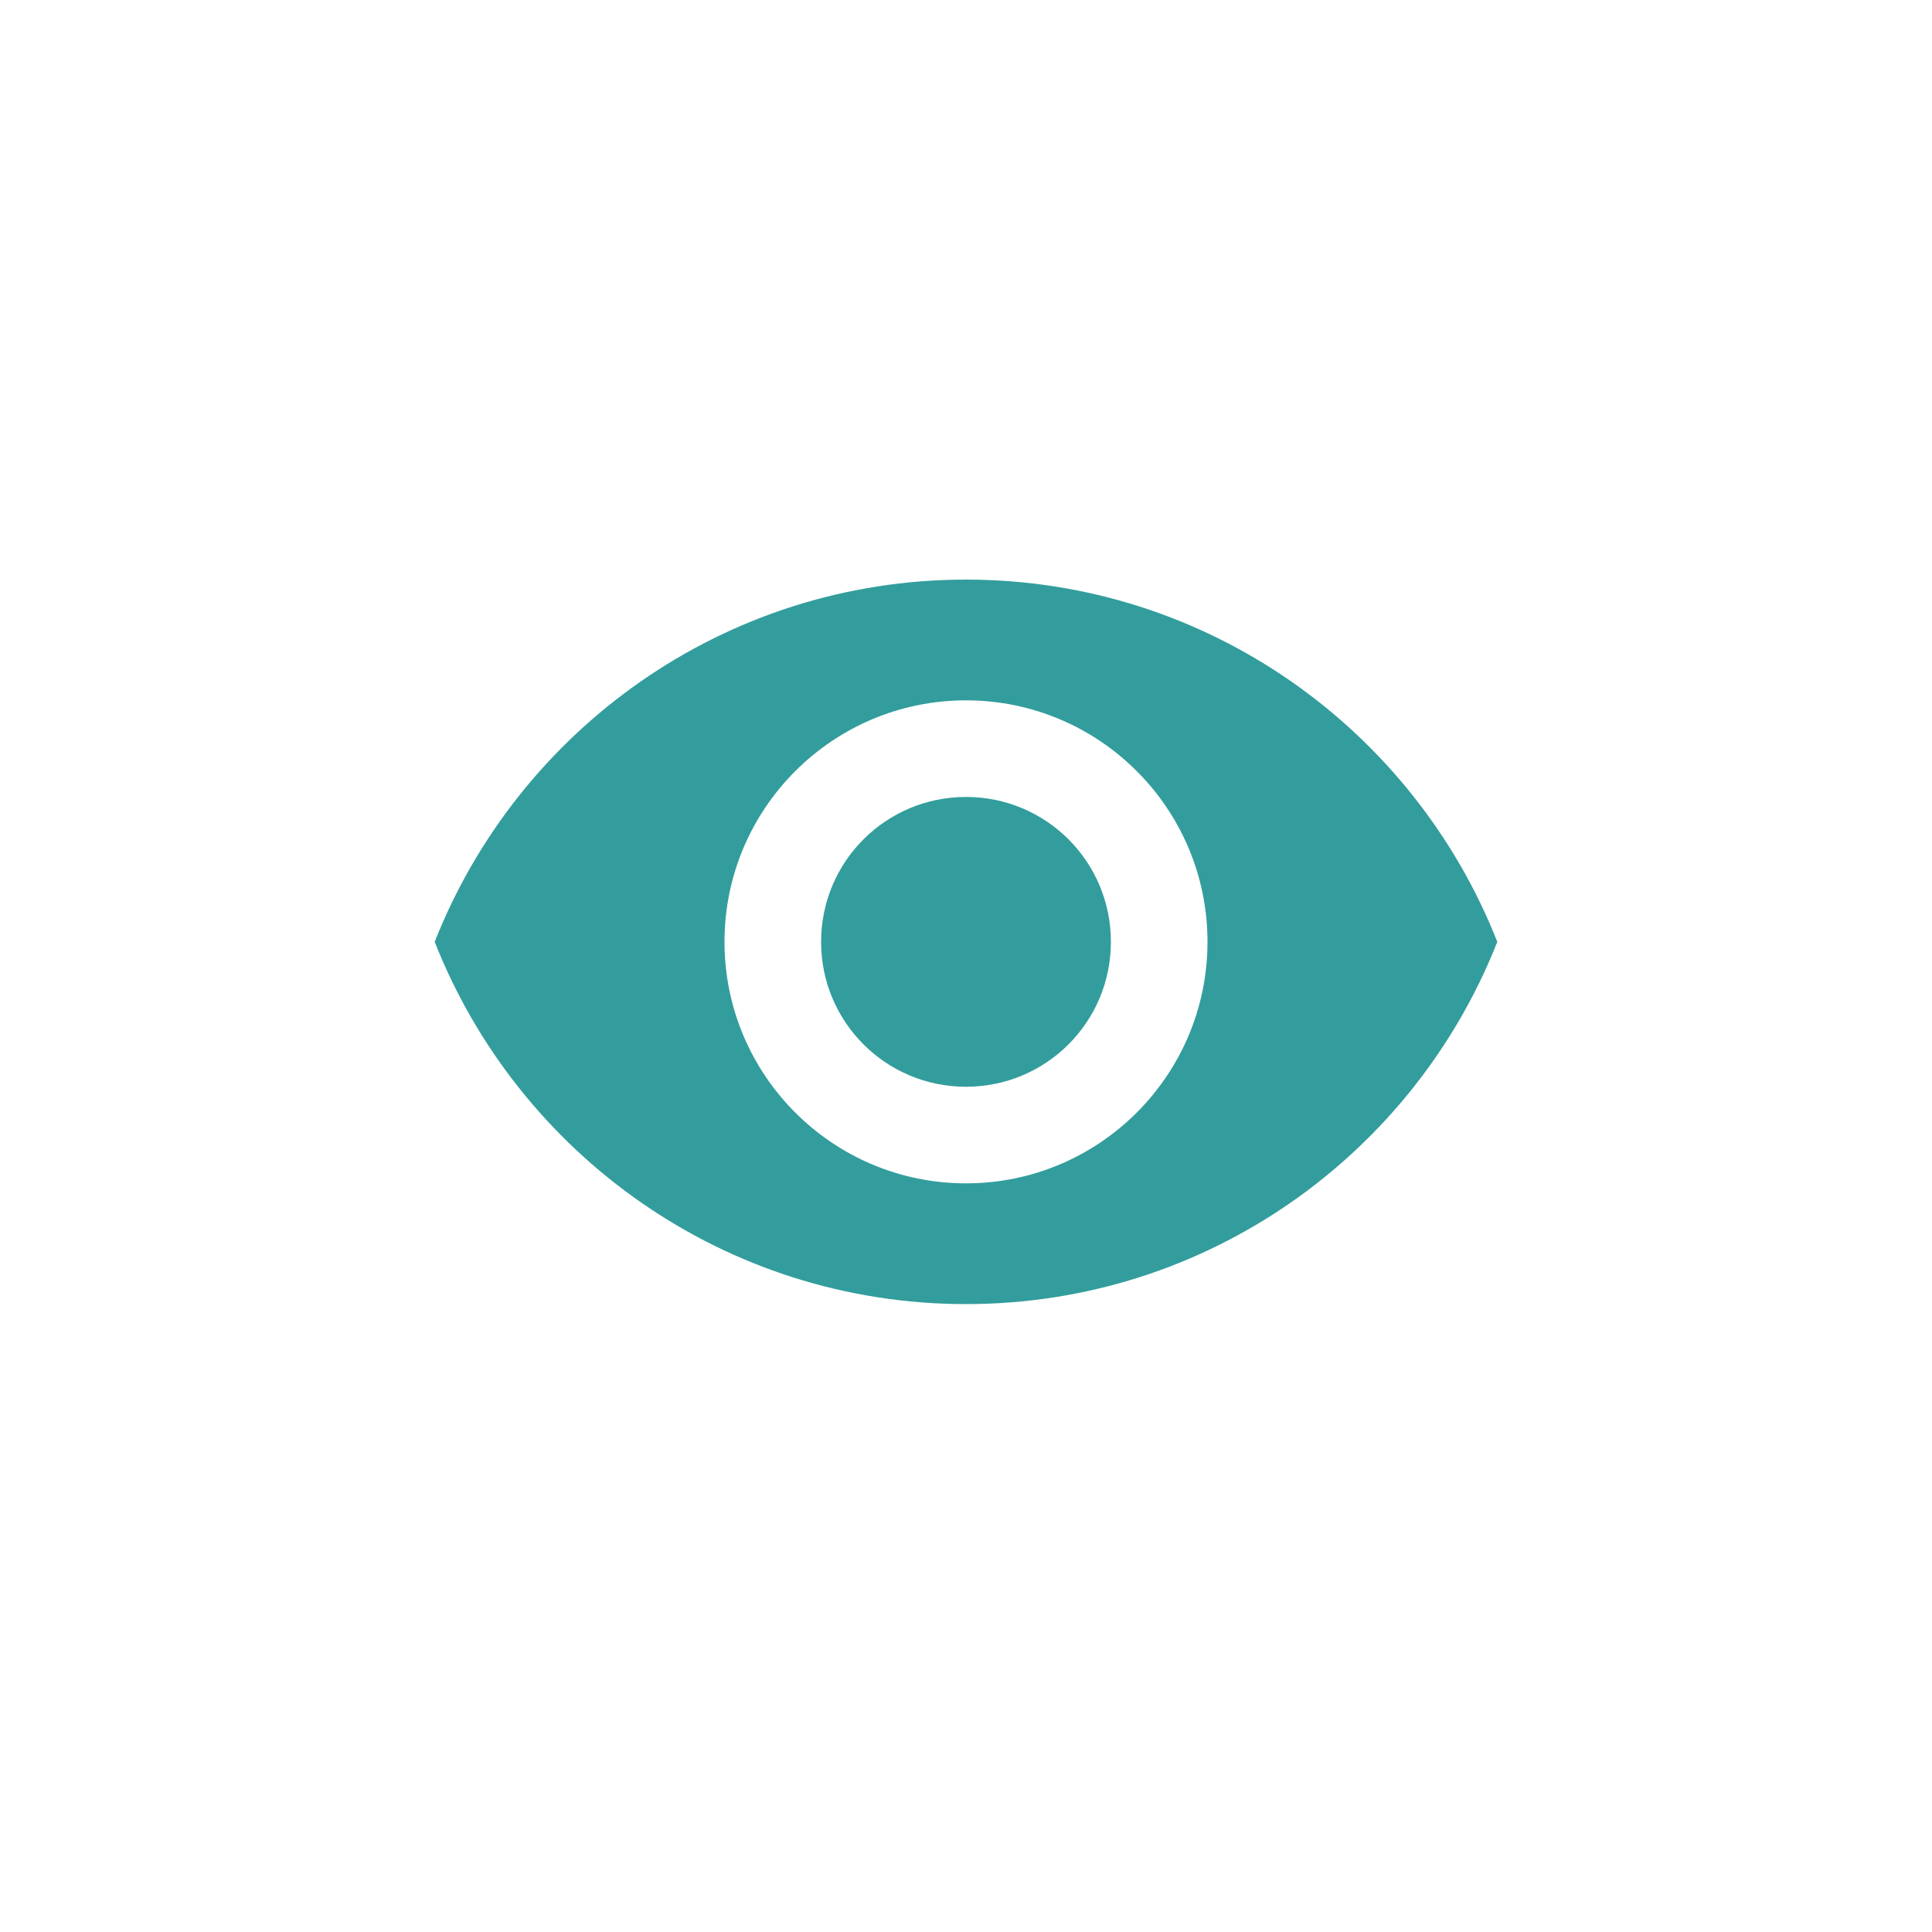 <svg width="50" height="50" viewBox="0 0 50 50" fill="none" xmlns="http://www.w3.org/2000/svg">
<path d="M25 15C18.75 15 13.412 18.887 11.25 24.375C13.412 29.863 18.75 33.75 25 33.75C31.25 33.75 36.587 29.863 38.75 24.375C36.587 18.887 31.25 15 25 15ZM25 30.625C21.55 30.625 18.75 27.825 18.75 24.375C18.75 20.925 21.55 18.125 25 18.125C28.45 18.125 31.25 20.925 31.25 24.375C31.25 27.825 28.45 30.625 25 30.625ZM25 20.625C22.925 20.625 21.25 22.3 21.25 24.375C21.25 26.45 22.925 28.125 25 28.125C27.075 28.125 28.75 26.45 28.75 24.375C28.75 22.3 27.075 20.625 25 20.625Z" fill="#329D9C"/>
</svg>
